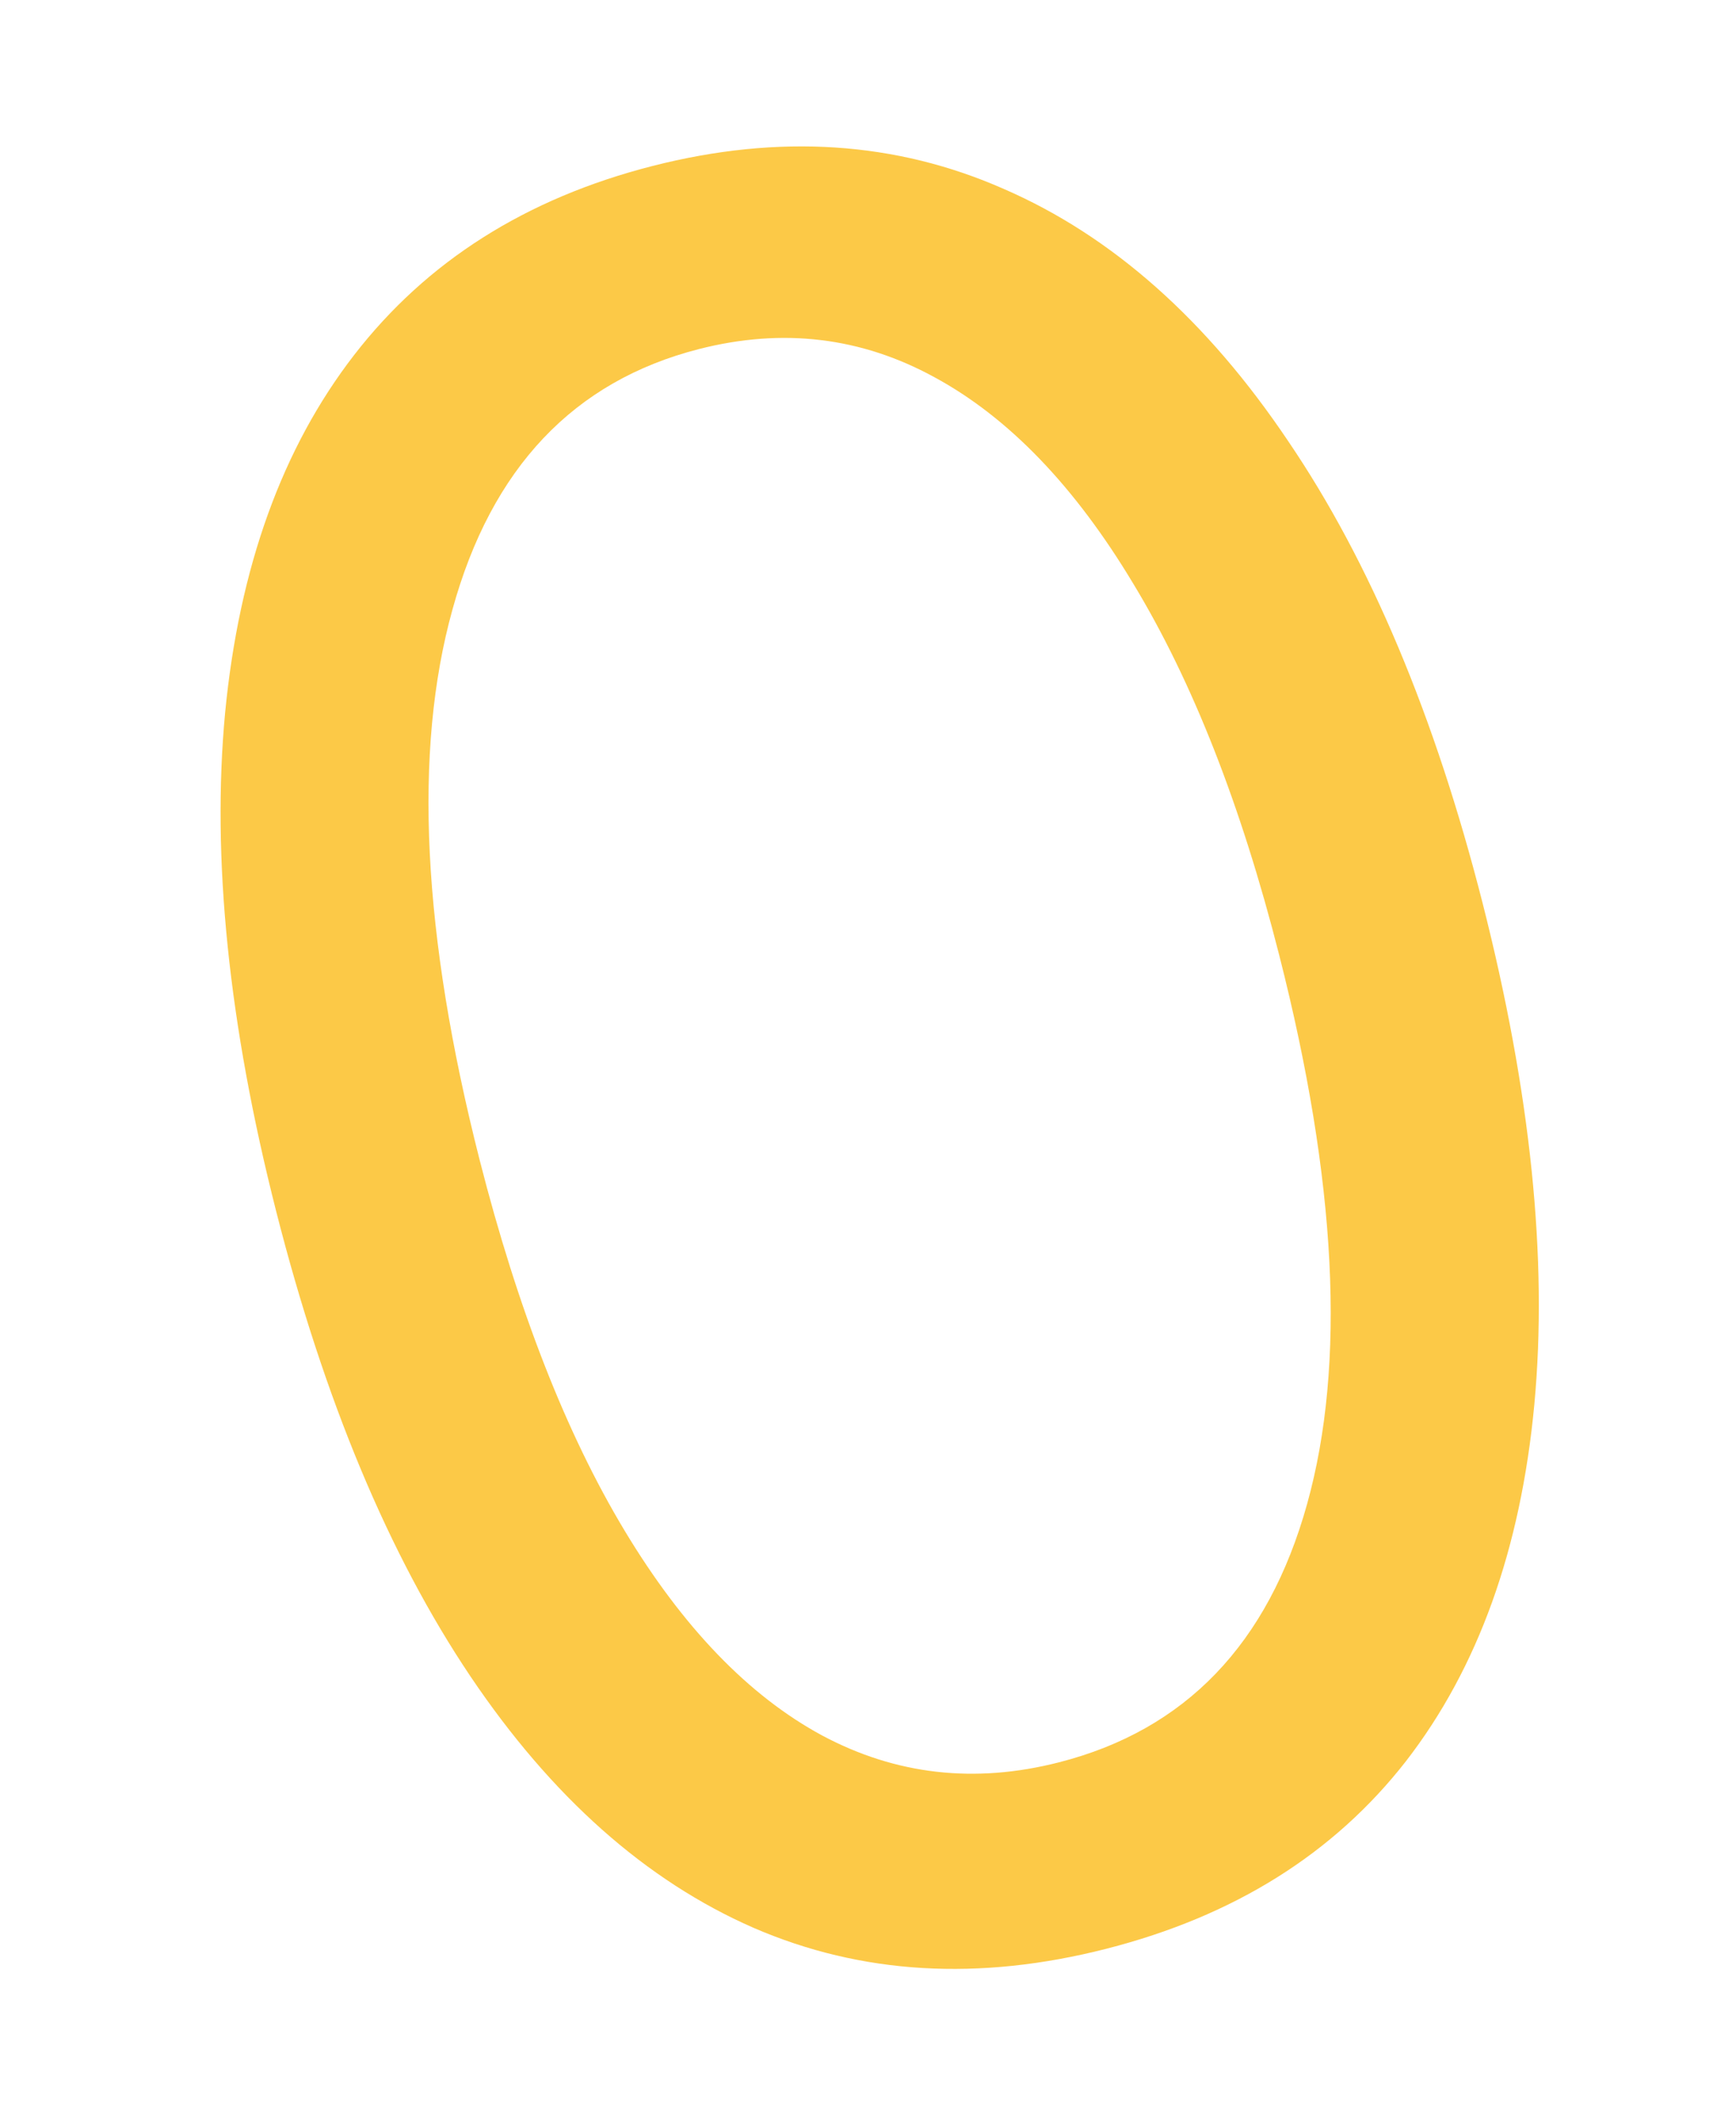 <svg width="18" height="22" viewBox="0 0 18 22" fill="none" xmlns="http://www.w3.org/2000/svg">
<path d="M11.471 20.207C10.148 20.545 8.929 20.473 7.814 19.99C6.698 19.502 5.719 18.632 4.877 17.381C4.033 16.125 3.362 14.518 2.864 12.562C2.369 10.617 2.193 8.894 2.334 7.392C2.48 5.882 2.926 4.646 3.672 3.681C4.423 2.71 5.454 2.056 6.766 1.721C8.078 1.386 9.292 1.466 10.41 1.96C11.531 2.447 12.514 3.319 13.358 4.576C14.206 5.825 14.878 7.422 15.373 9.366C15.871 11.323 16.05 13.055 15.909 14.563C15.768 16.065 15.324 17.298 14.578 18.262C13.83 19.221 12.795 19.869 11.471 20.207ZM10.979 18.274C12.291 17.939 13.149 17.046 13.553 15.595C13.957 14.145 13.861 12.248 13.264 9.905C12.868 8.347 12.363 7.063 11.751 6.053C11.144 5.041 10.457 4.328 9.69 3.912C8.929 3.495 8.116 3.398 7.249 3.619C5.949 3.951 5.096 4.852 4.691 6.322C4.284 7.786 4.378 9.686 4.972 12.023C5.369 13.581 5.87 14.863 6.475 15.869C7.08 16.875 7.763 17.583 8.522 17.994C9.288 18.404 10.107 18.497 10.979 18.274Z" fill="#FCC947"/>
</svg>
